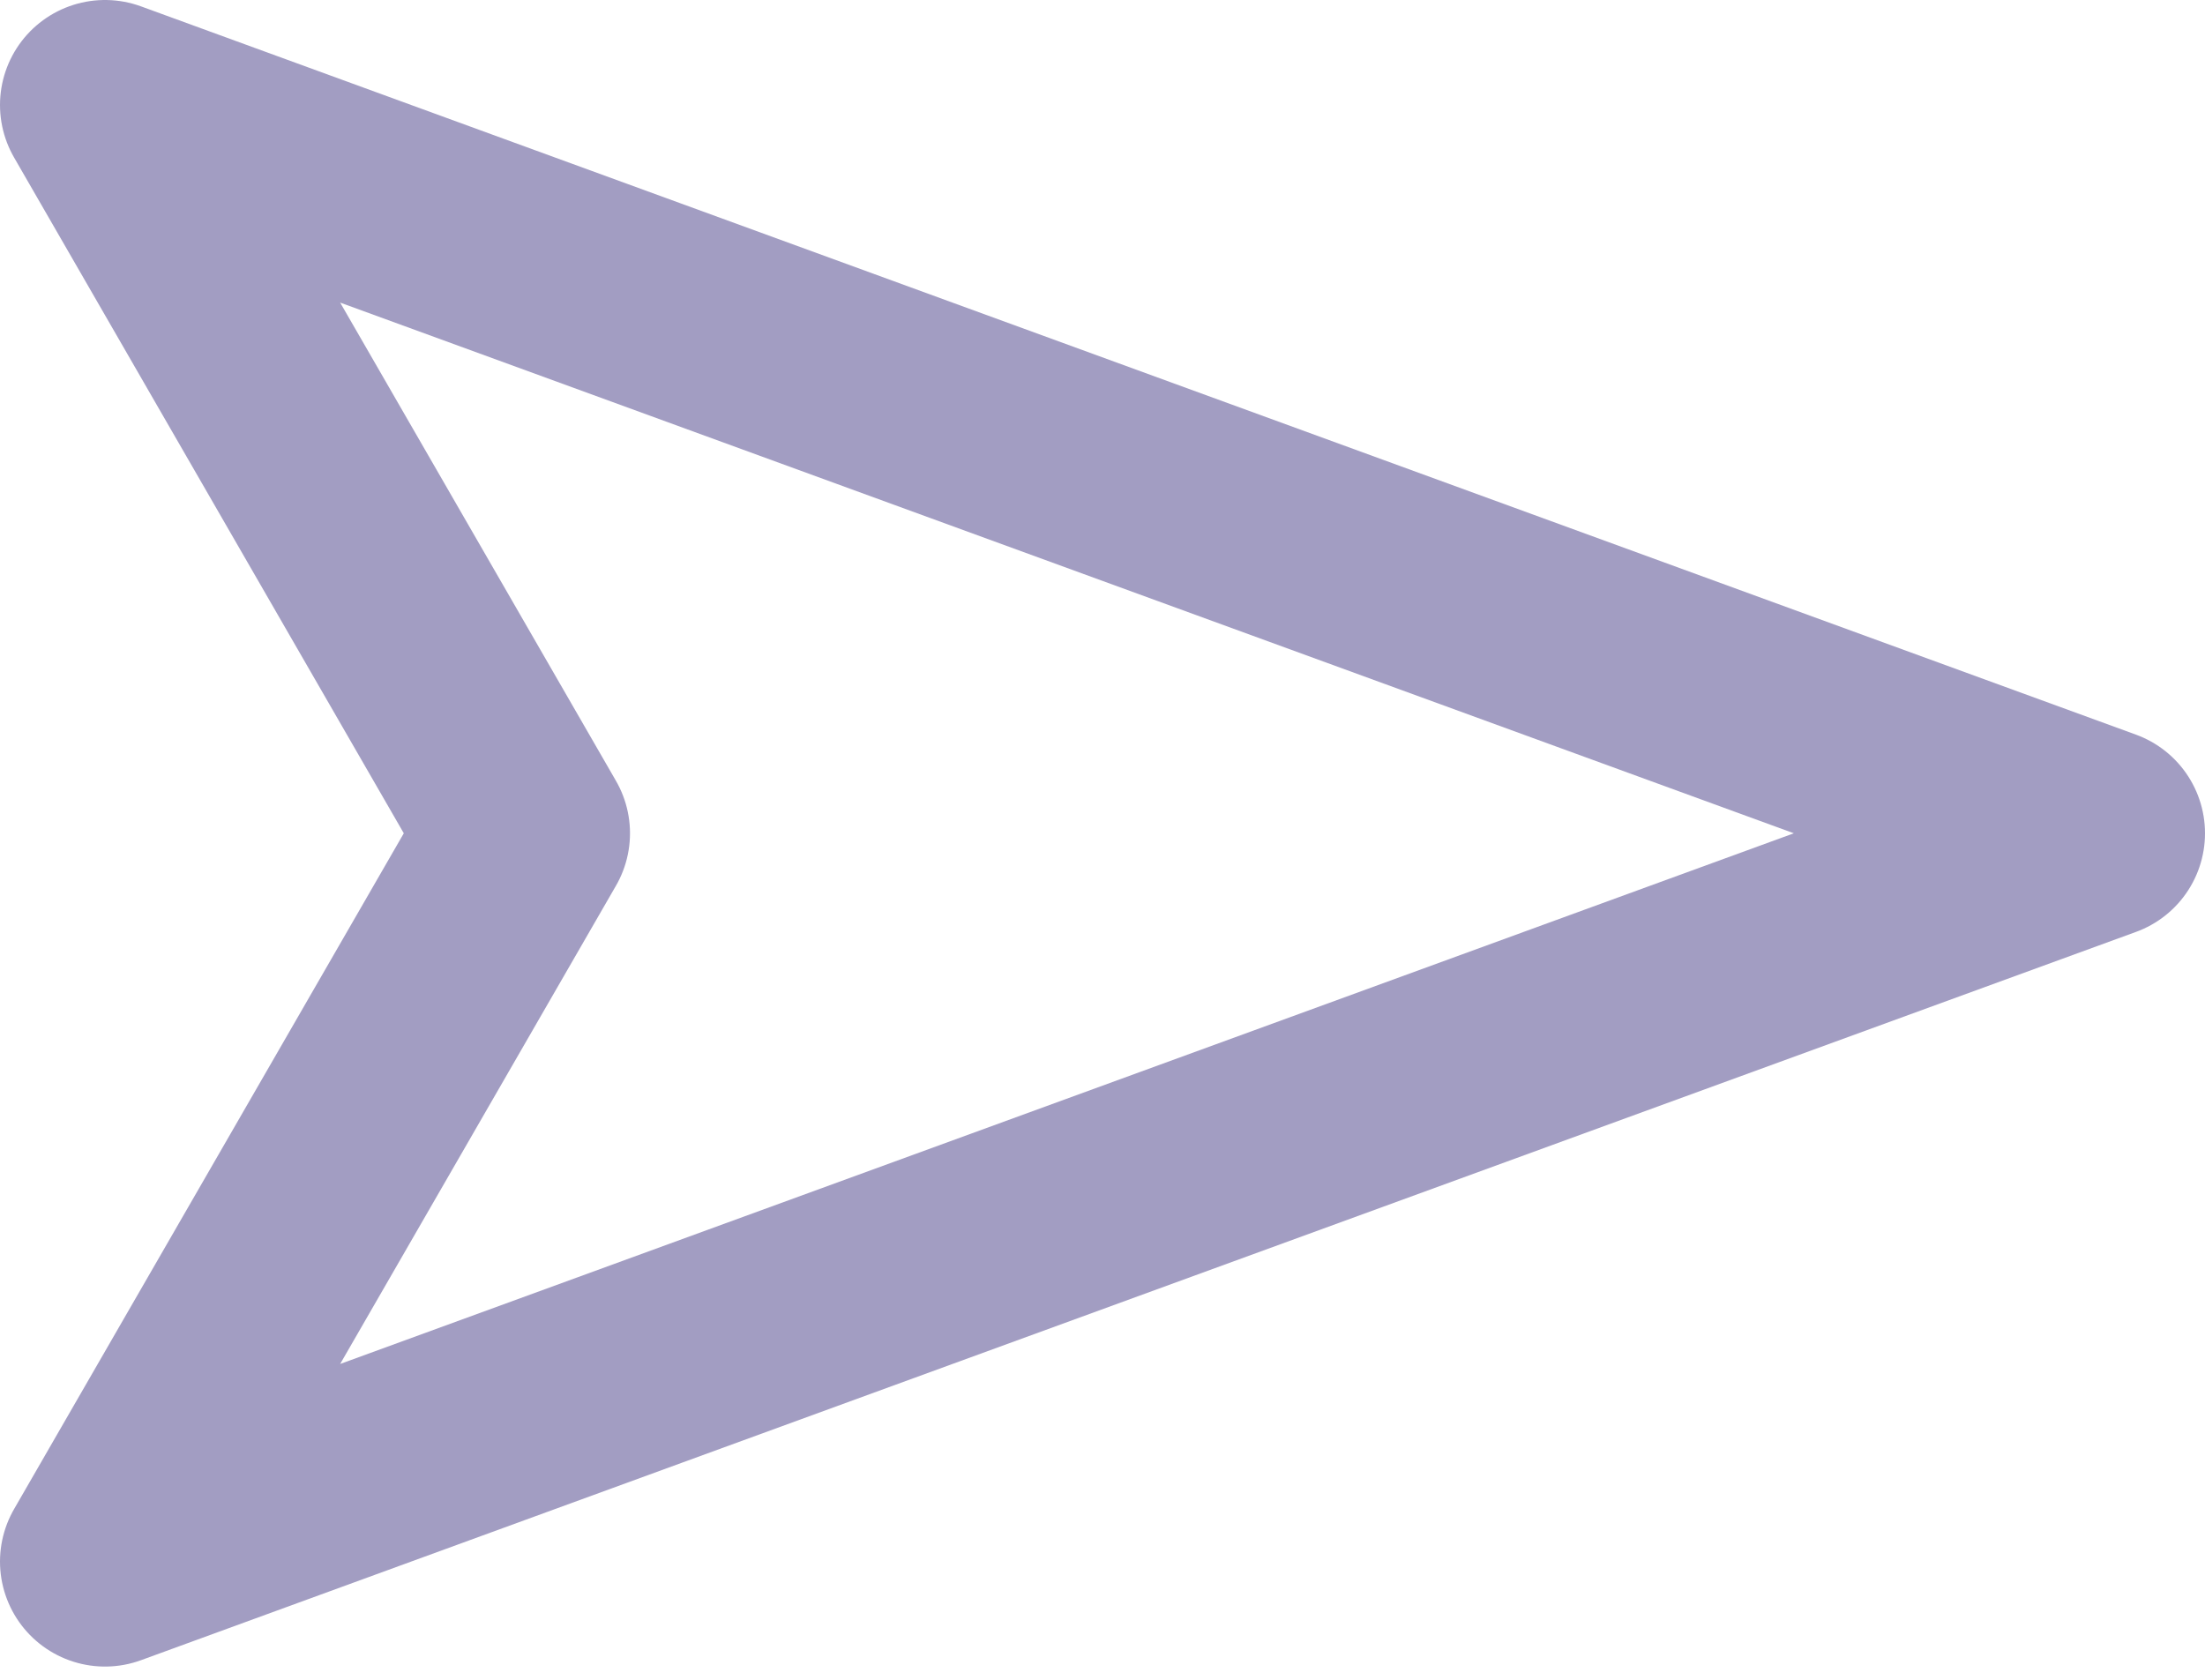 <svg width="21" height="16" viewBox="0 0 21 16" fill="none" xmlns="http://www.w3.org/2000/svg">
<path d="M20 7.937L1 14.874L5 7.937L1 1L20 7.937Z" stroke="#A29DC2" stroke-width="2" stroke-linecap="round" stroke-linejoin="round"/>
</svg>
